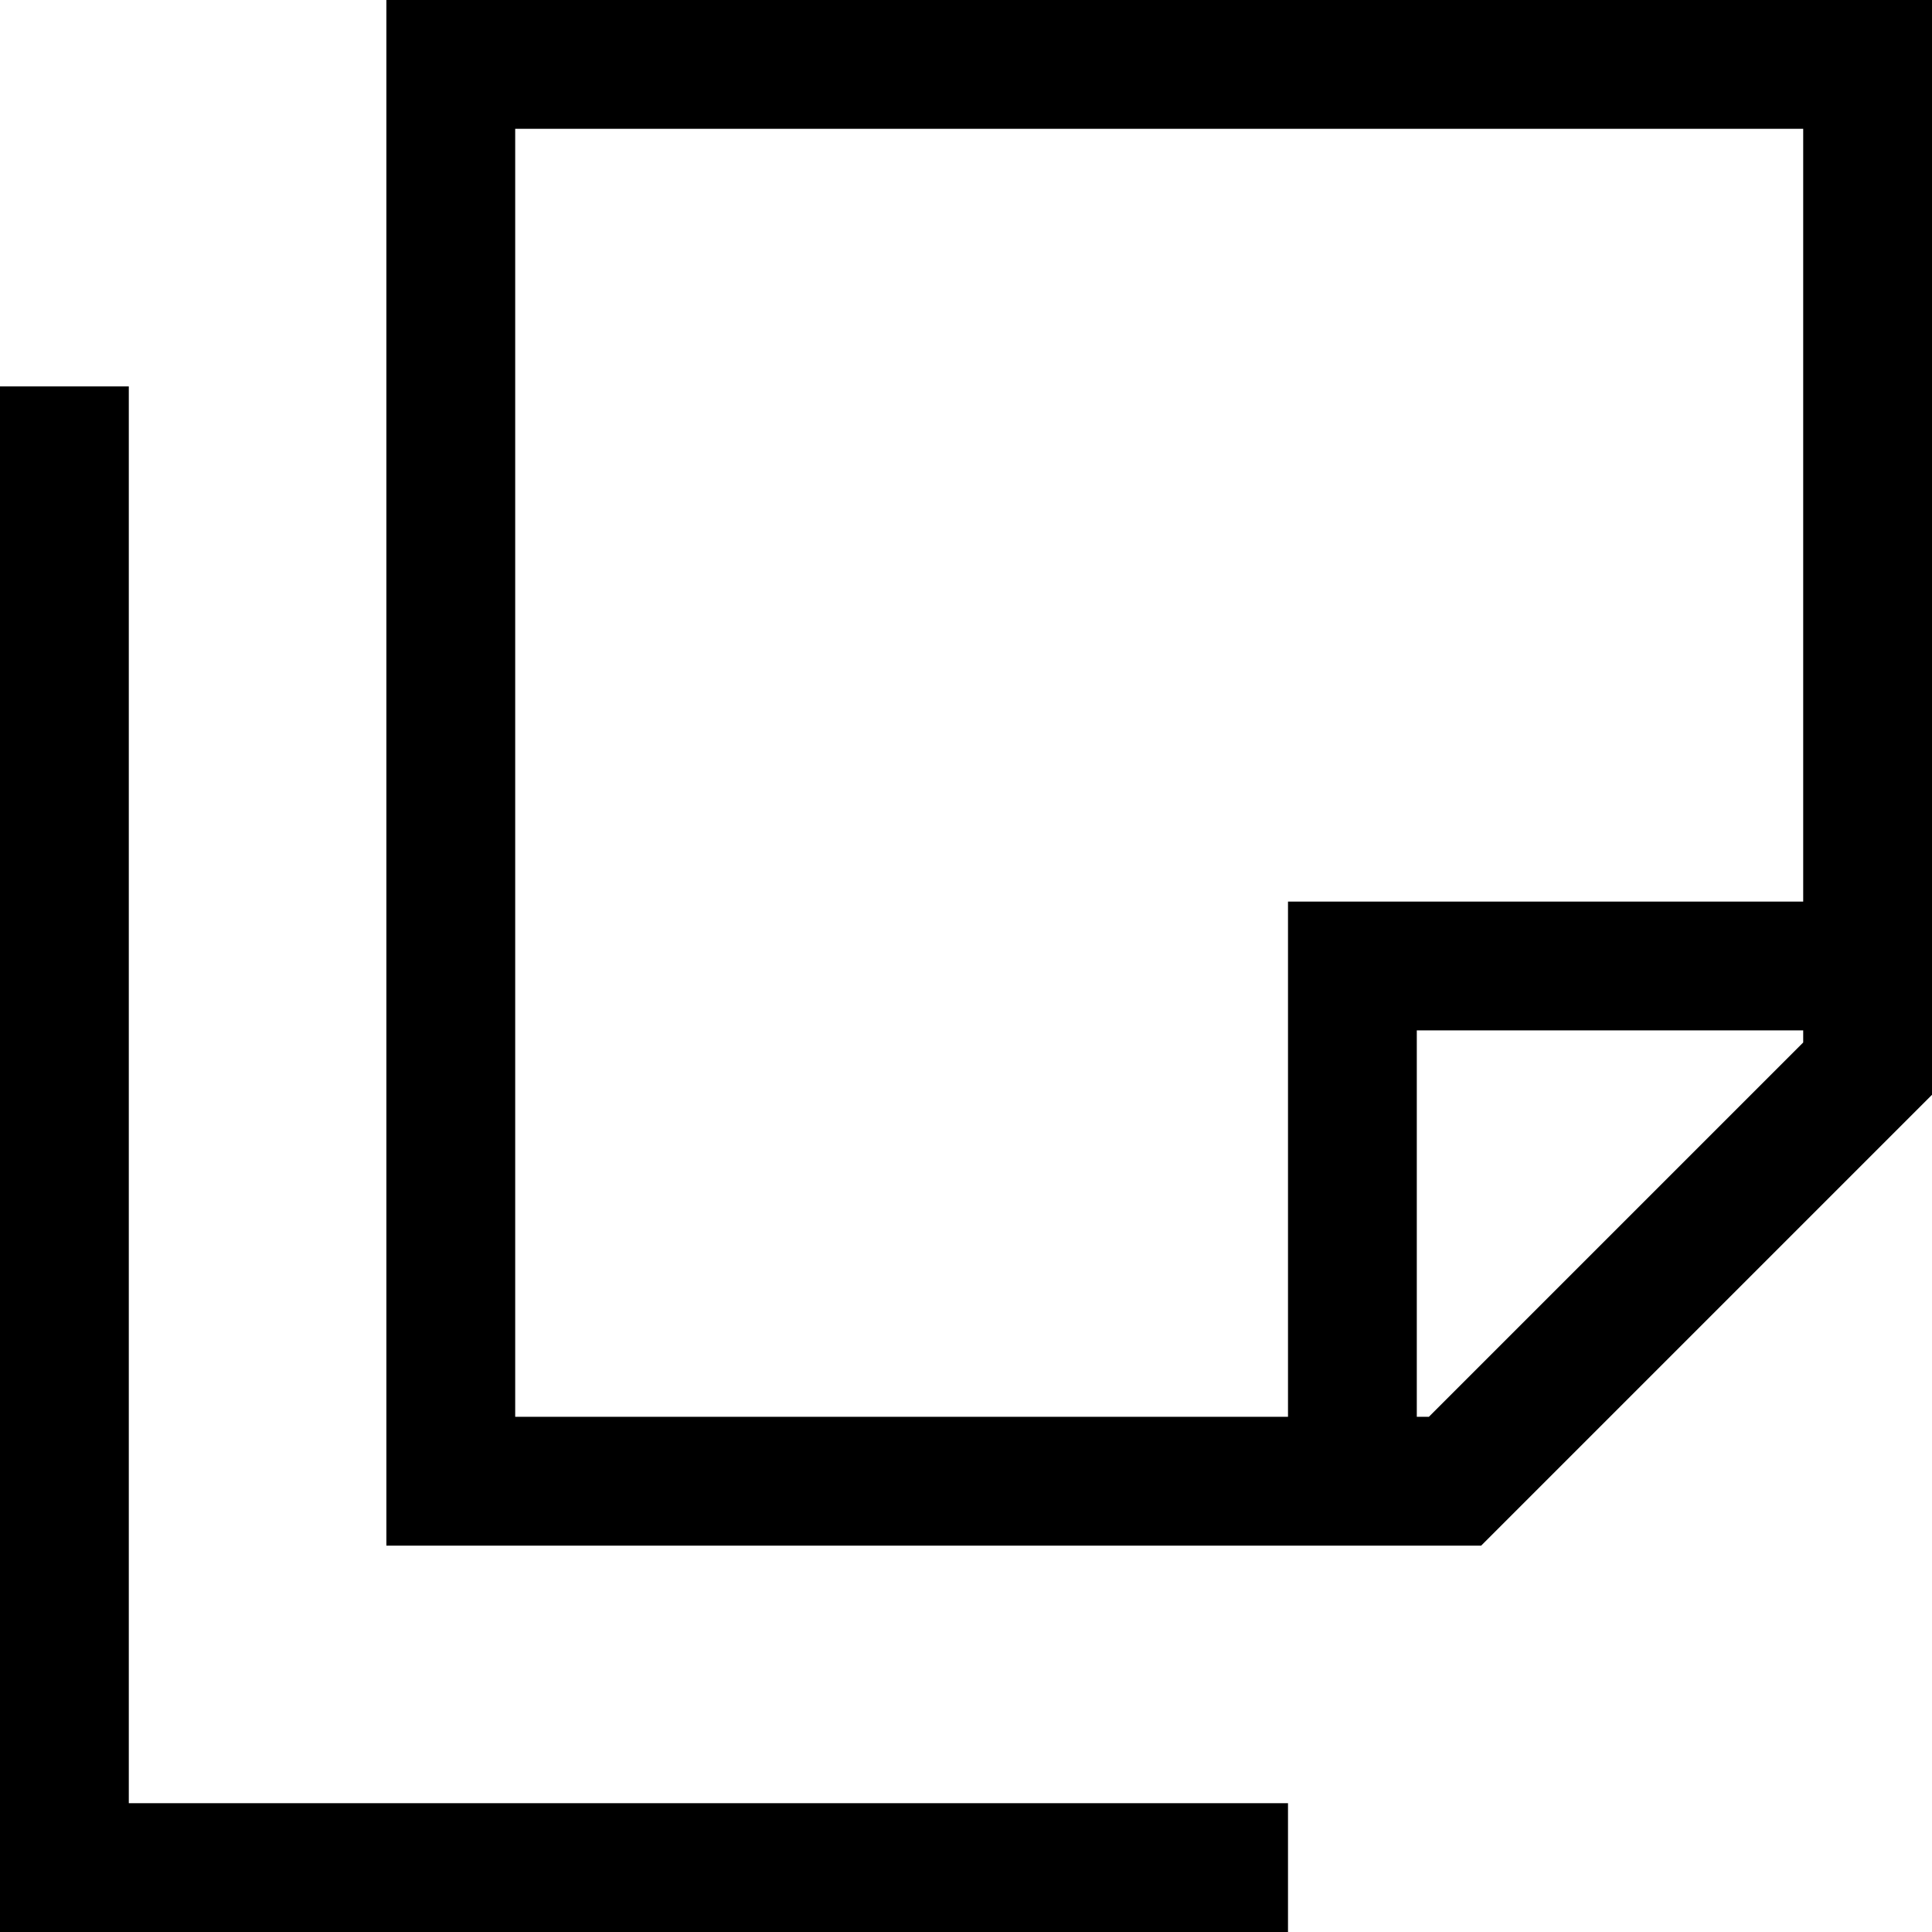 <svg xmlns="http://www.w3.org/2000/svg" viewBox="0 0 480 480">
  <path d="M 128 384 L 96 384 L 128 384 L 96 384 L 96 352 L 96 352 L 96 32 L 96 32 L 96 0 L 96 0 L 128 0 L 480 0 L 480 32 L 480 32 L 480 272 L 480 272 L 368 384 L 368 384 L 128 384 L 128 384 Z M 355 352 L 448 259 L 355 352 L 448 259 L 448 256 L 448 256 L 352 256 L 352 256 L 352 352 L 352 352 L 355 352 L 355 352 Z M 320 352 L 320 240 L 320 352 L 320 240 L 320 224 L 320 224 L 336 224 L 448 224 L 448 32 L 448 32 L 128 32 L 128 32 L 128 352 L 128 352 L 320 352 L 320 352 Z M 320 448 L 320 480 L 320 448 L 320 480 L 304 480 L 0 480 L 0 464 L 0 464 L 0 112 L 0 112 L 0 96 L 0 96 L 32 96 L 32 96 L 32 112 L 32 112 L 32 448 L 32 448 L 304 448 L 320 448 Z" />
</svg>